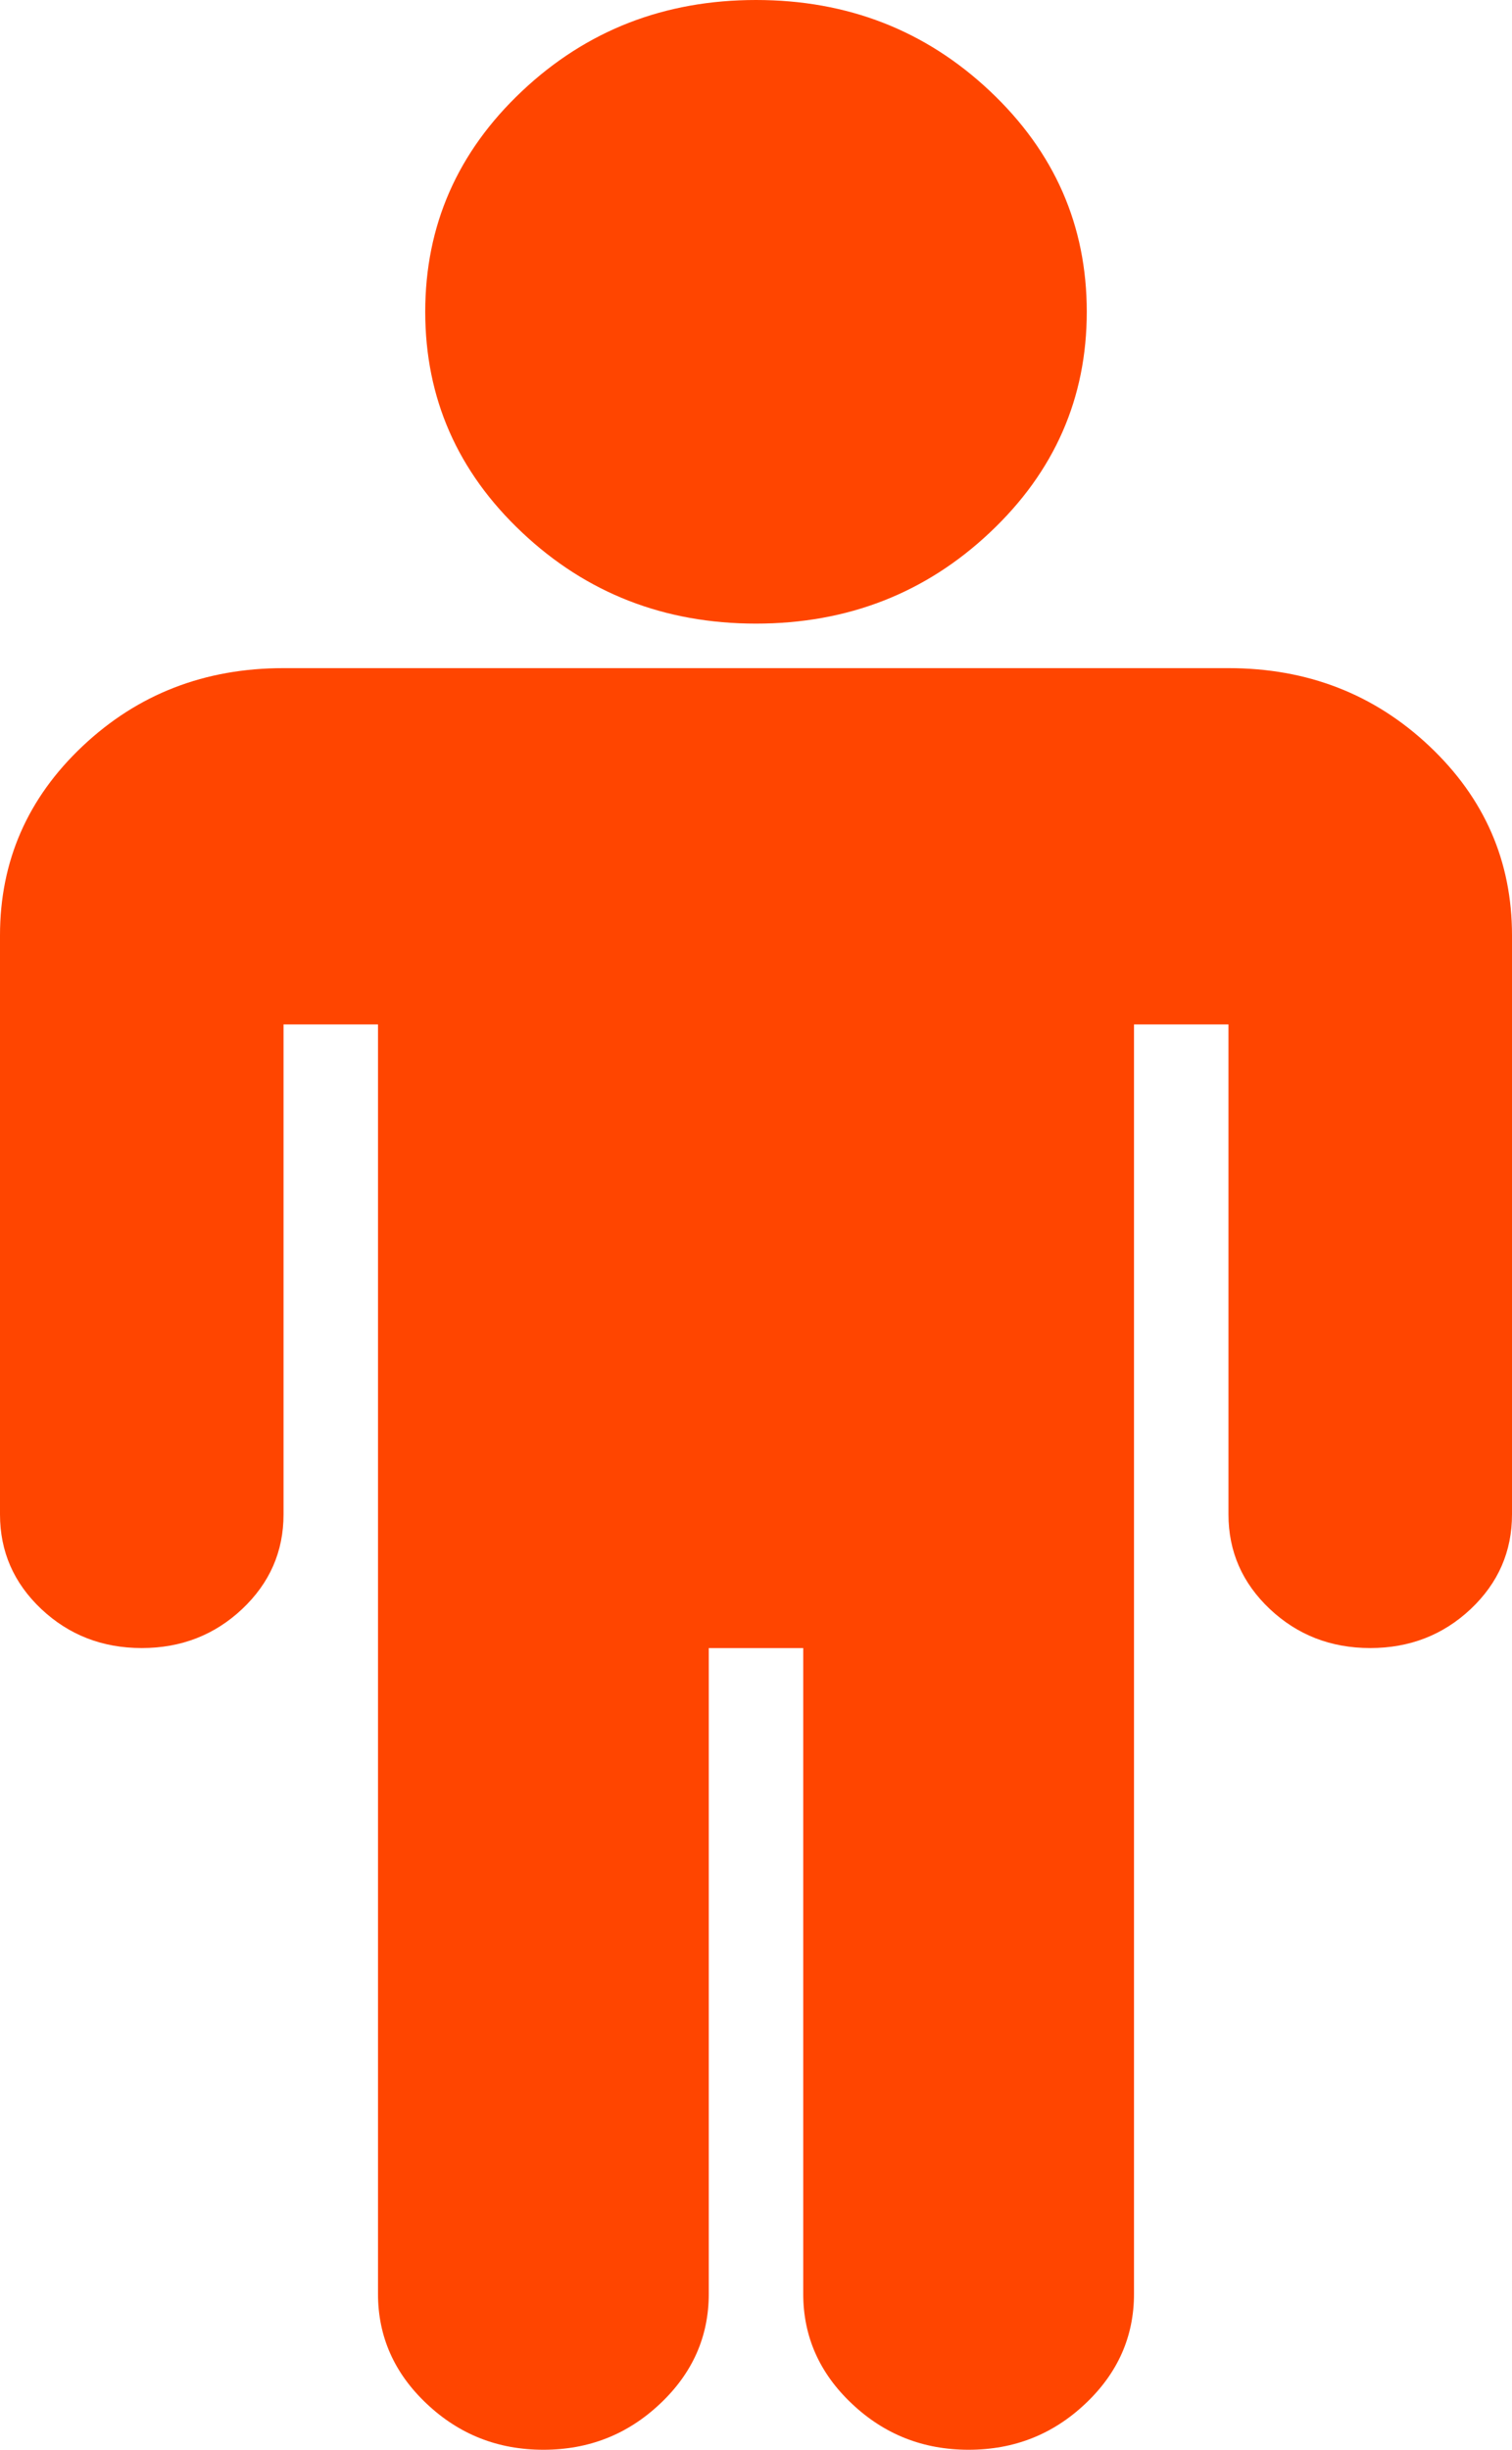 ﻿<?xml version="1.0" encoding="utf-8"?>
<svg version="1.1" xmlns:xlink="http://www.w3.org/1999/xlink" width="21px" height="34px" xmlns="http://www.w3.org/2000/svg">
  <g transform="matrix(1 0 0 1 -99 -360 )">
    <path d="M 19.852 10.355  C 20.617 11.076  21 11.952  21 12.982  L 21 21.018  C 21 21.533  20.809 21.971  20.426 22.332  C 20.043 22.692  19.578 22.873  19.031 22.873  C 18.484 22.873  18.02 22.692  17.637 22.332  C 17.254 21.971  17.062 21.533  17.062 21.018  L 17.062 14.218  L 15.75 14.218  L 15.75 31.836  C 15.75 32.429  15.524 32.938  15.073 33.362  C 14.622 33.788  14.082 34  13.453 34  C 12.824 34  12.284 33.788  11.833 33.362  C 11.382 32.938  11.156 32.429  11.156 31.836  L 11.156 22.873  L 9.844 22.873  L 9.844 31.836  C 9.844 32.429  9.618 32.938  9.167 33.362  C 8.716 33.788  8.176 34  7.547 34  C 6.918 34  6.378 33.788  5.927 33.362  C 5.476 32.938  5.25 32.429  5.25 31.836  L 5.25 14.218  L 3.938 14.218  L 3.938 21.018  C 3.938 21.533  3.746 21.971  3.363 22.332  C 2.98 22.692  2.516 22.873  1.969 22.873  C 1.422 22.873  0.957 22.692  0.574 22.332  C 0.191 21.971  0 21.533  0 21.018  L 0 12.982  C 0 11.952  0.383 11.076  1.148 10.355  C 1.914 9.633  2.844 9.273  3.938 9.273  L 17.062 9.273  C 18.156 9.273  19.086 9.633  19.852 10.355  Z M 13.75 1.265  C 14.646 2.109  15.094 3.13  15.094 4.327  C 15.094 5.525  14.646 6.546  13.75 7.389  C 12.855 8.233  11.771 8.655  10.5 8.655  C 9.229 8.655  8.145 8.233  7.25 7.389  C 6.354 6.546  5.906 5.525  5.906 4.327  C 5.906 3.13  6.354 2.109  7.25 1.265  C 8.145 0.422  9.229 0  10.5 0  C 11.771 0  12.855 0.422  13.75 1.265  Z " fill-rule="nonzero" fill="#ff4500" stroke="none" transform="matrix(1 0 0 1 99 360 )" />
  </g>
</svg>